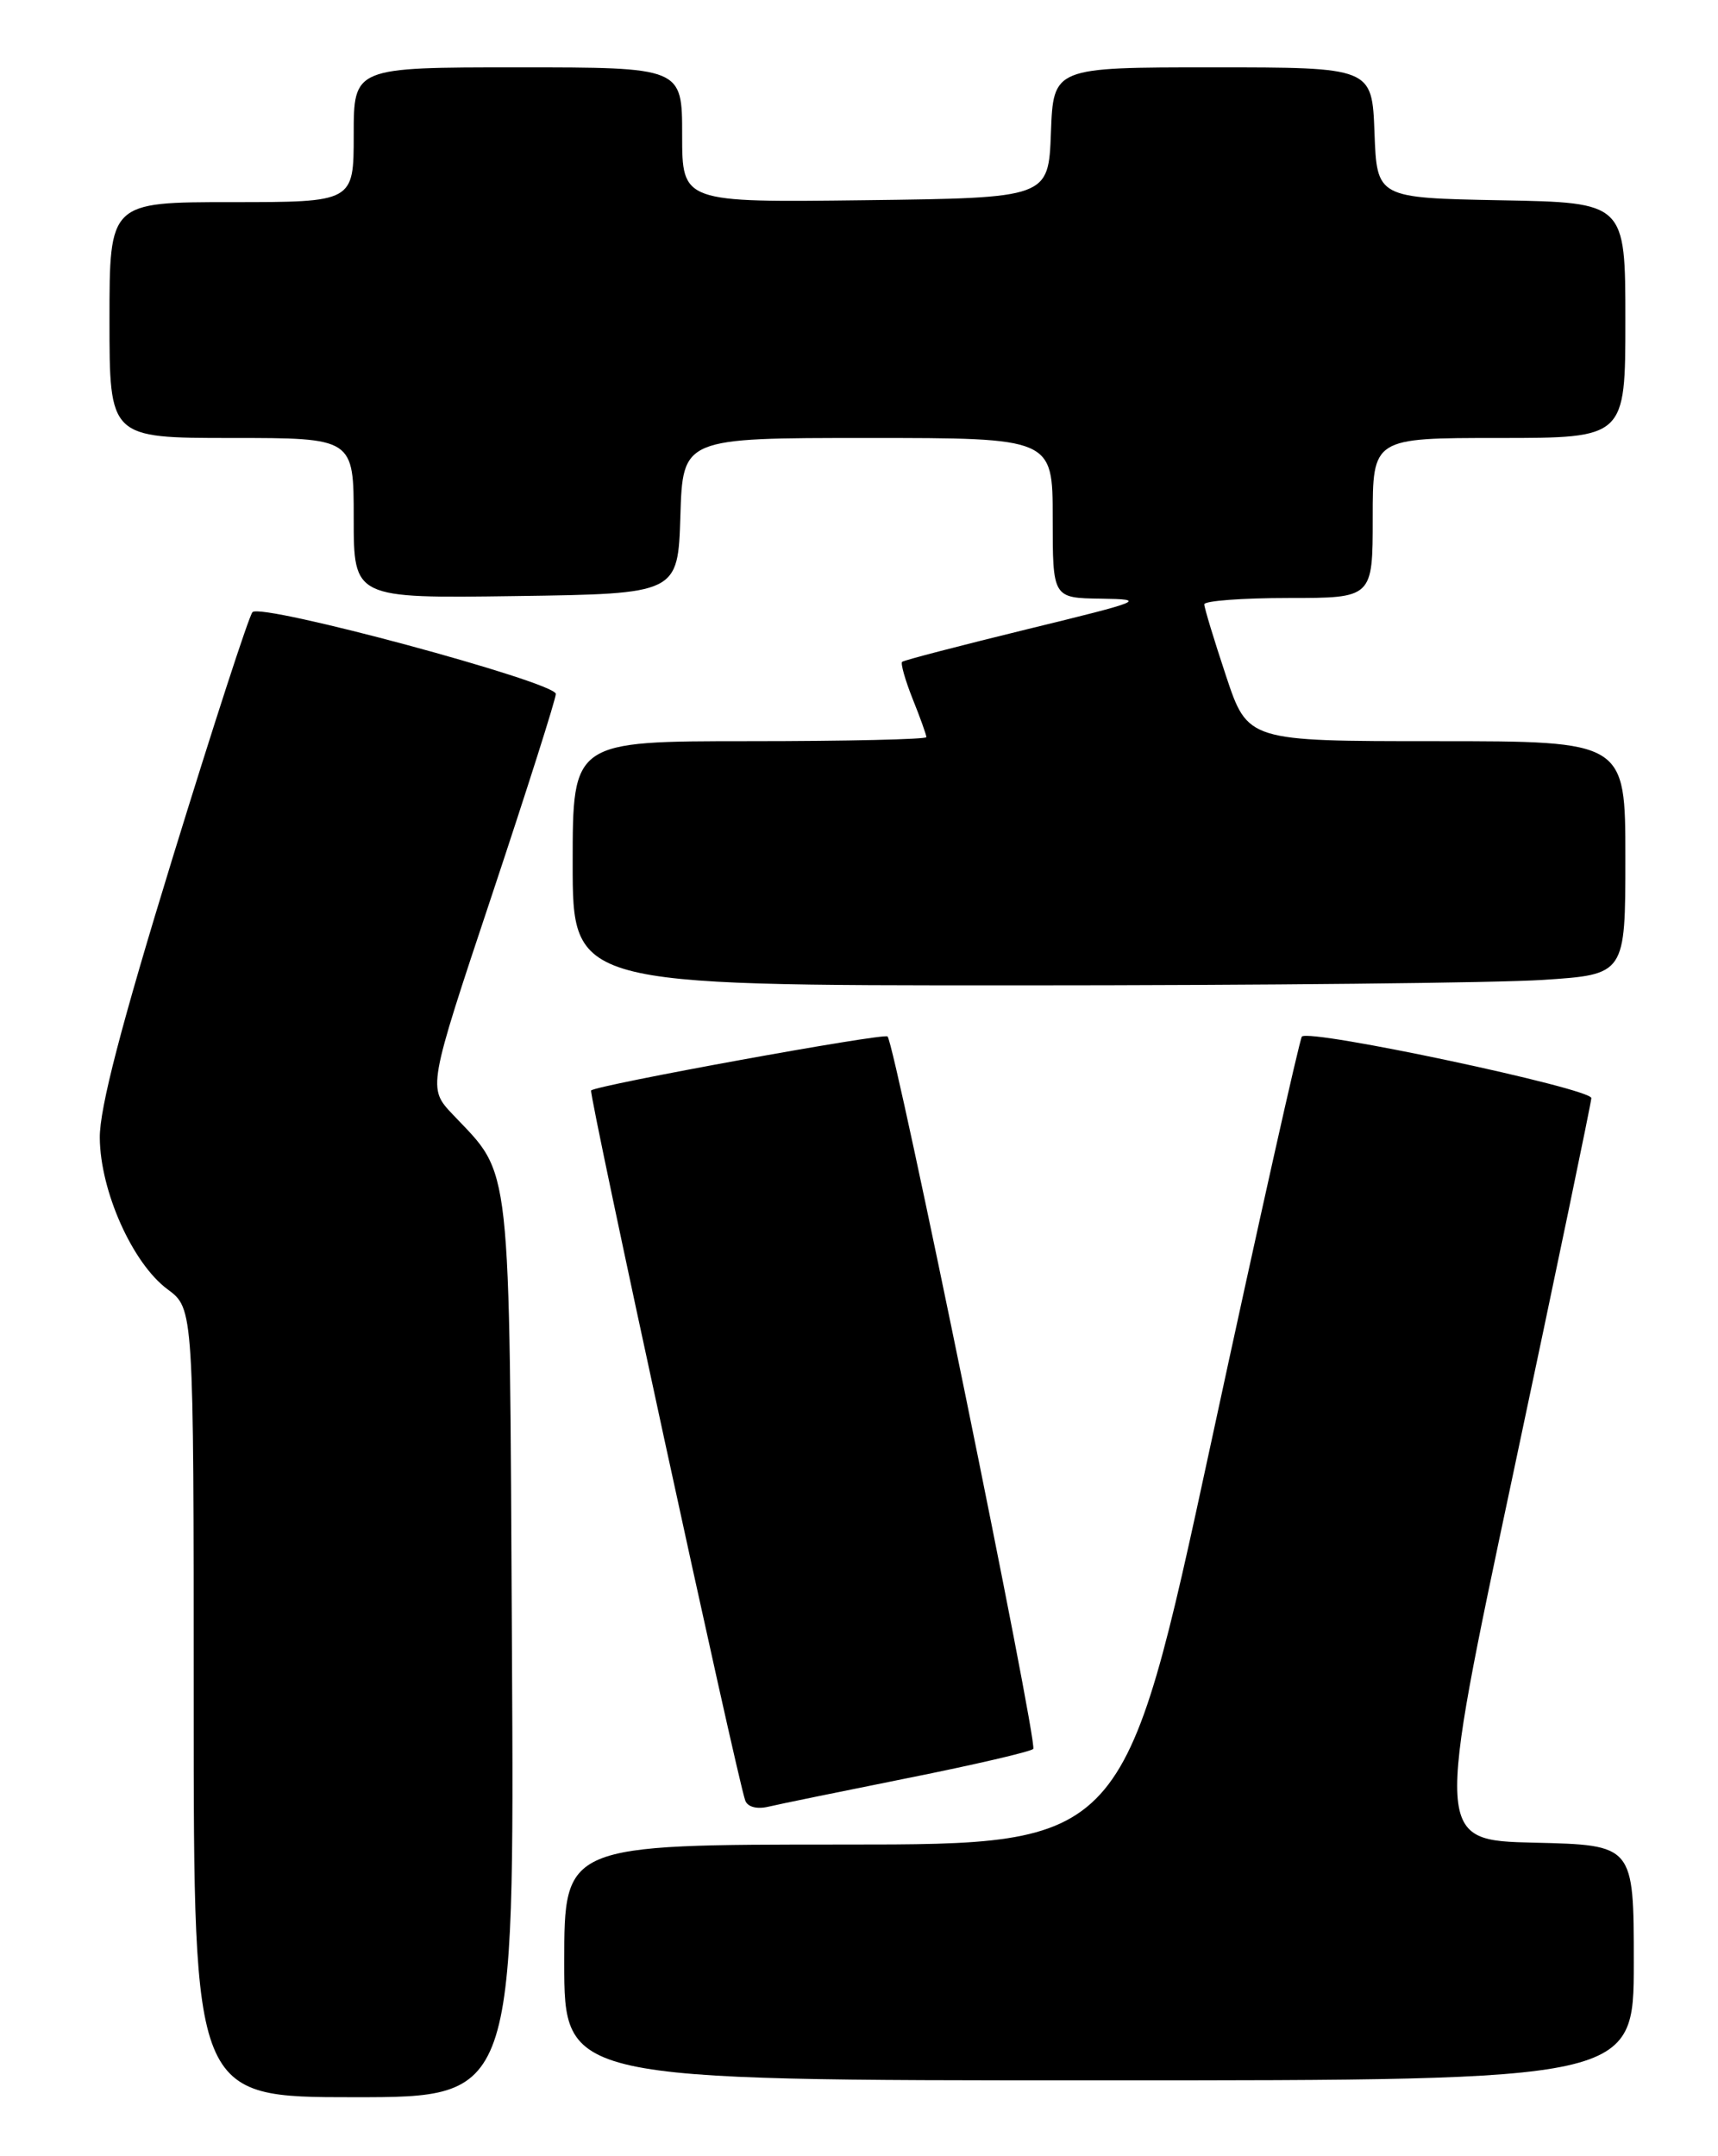 <?xml version="1.0" encoding="UTF-8" standalone="no"?>
<!DOCTYPE svg PUBLIC "-//W3C//DTD SVG 1.1//EN" "http://www.w3.org/Graphics/SVG/1.1/DTD/svg11.dtd" >
<svg xmlns="http://www.w3.org/2000/svg" xmlns:xlink="http://www.w3.org/1999/xlink" version="1.1" viewBox="0 0 204 256">
 <g >
 <path fill="currentColor"
d=" M 60.79 195.75 C 60.47 136.77 60.80 139.74 53.78 132.34 C 50.78 129.17 50.78 129.17 58.39 106.34 C 62.57 93.78 66.00 83.00 66.00 82.39 C 66.00 80.99 31.02 71.56 29.98 72.68 C 29.56 73.13 25.30 86.24 20.51 101.80 C 14.38 121.74 11.82 131.57 11.85 135.09 C 11.90 141.42 15.74 150.01 19.90 153.08 C 23.00 155.38 23.00 155.38 23.00 202.19 C 23.00 249.00 23.00 249.00 42.04 249.00 C 61.08 249.00 61.08 249.00 60.79 195.75 Z  M 194.00 233.03 C 194.00 219.06 194.00 219.06 182.22 218.78 C 170.43 218.50 170.43 218.50 179.67 175.00 C 184.75 151.07 188.93 130.99 188.96 130.38 C 189.00 129.24 155.54 122.13 154.59 123.07 C 154.33 123.34 149.47 145.03 143.81 171.28 C 133.51 219.00 133.51 219.00 100.25 219.00 C 67.00 219.00 67.00 219.00 67.00 233.00 C 67.00 247.00 67.00 247.00 130.50 247.00 C 194.00 247.00 194.00 247.00 194.00 233.03 Z  M 107.79 211.11 C 115.65 209.54 122.35 207.98 122.69 207.65 C 123.28 207.06 106.29 123.95 105.39 123.06 C 104.95 122.62 70.84 128.83 70.19 129.47 C 69.87 129.80 87.50 211.04 88.49 213.77 C 88.77 214.54 89.87 214.83 91.23 214.51 C 92.48 214.21 99.93 212.69 107.79 211.11 Z  M 183.25 116.34 C 193.00 115.70 193.00 115.70 193.00 101.85 C 193.00 88.00 193.00 88.00 170.58 88.00 C 148.16 88.00 148.16 88.00 145.58 80.25 C 144.16 75.98 143.00 72.16 143.00 71.75 C 143.00 71.34 147.50 71.00 153.00 71.00 C 163.00 71.00 163.00 71.00 163.00 61.50 C 163.00 52.00 163.00 52.00 178.00 52.00 C 193.00 52.00 193.00 52.00 193.00 38.03 C 193.00 24.05 193.00 24.05 178.25 23.78 C 163.50 23.50 163.50 23.50 163.21 15.75 C 162.92 8.00 162.92 8.00 144.00 8.00 C 125.08 8.00 125.08 8.00 124.79 15.75 C 124.50 23.50 124.50 23.50 102.75 23.77 C 81.00 24.04 81.00 24.04 81.00 16.02 C 81.00 8.00 81.00 8.00 61.50 8.00 C 42.00 8.00 42.00 8.00 42.00 16.00 C 42.00 24.00 42.00 24.00 27.50 24.00 C 13.00 24.00 13.00 24.00 13.00 38.00 C 13.00 52.00 13.00 52.00 27.50 52.00 C 42.00 52.00 42.00 52.00 42.00 61.52 C 42.00 71.04 42.00 71.04 61.25 70.77 C 80.50 70.50 80.50 70.50 80.79 61.25 C 81.08 52.00 81.08 52.00 103.04 52.00 C 125.00 52.00 125.00 52.00 125.00 61.50 C 125.00 71.00 125.00 71.00 130.75 71.08 C 136.22 71.16 135.78 71.34 122.00 74.70 C 114.03 76.65 107.33 78.39 107.12 78.58 C 106.92 78.76 107.48 80.74 108.37 82.98 C 109.27 85.21 110.00 87.26 110.00 87.52 C 110.00 87.78 100.55 88.00 89.00 88.00 C 68.00 88.00 68.00 88.00 68.00 102.50 C 68.00 117.00 68.00 117.00 120.75 116.99 C 149.76 116.99 177.89 116.70 183.25 116.34 Z "/>
</g>
</svg>